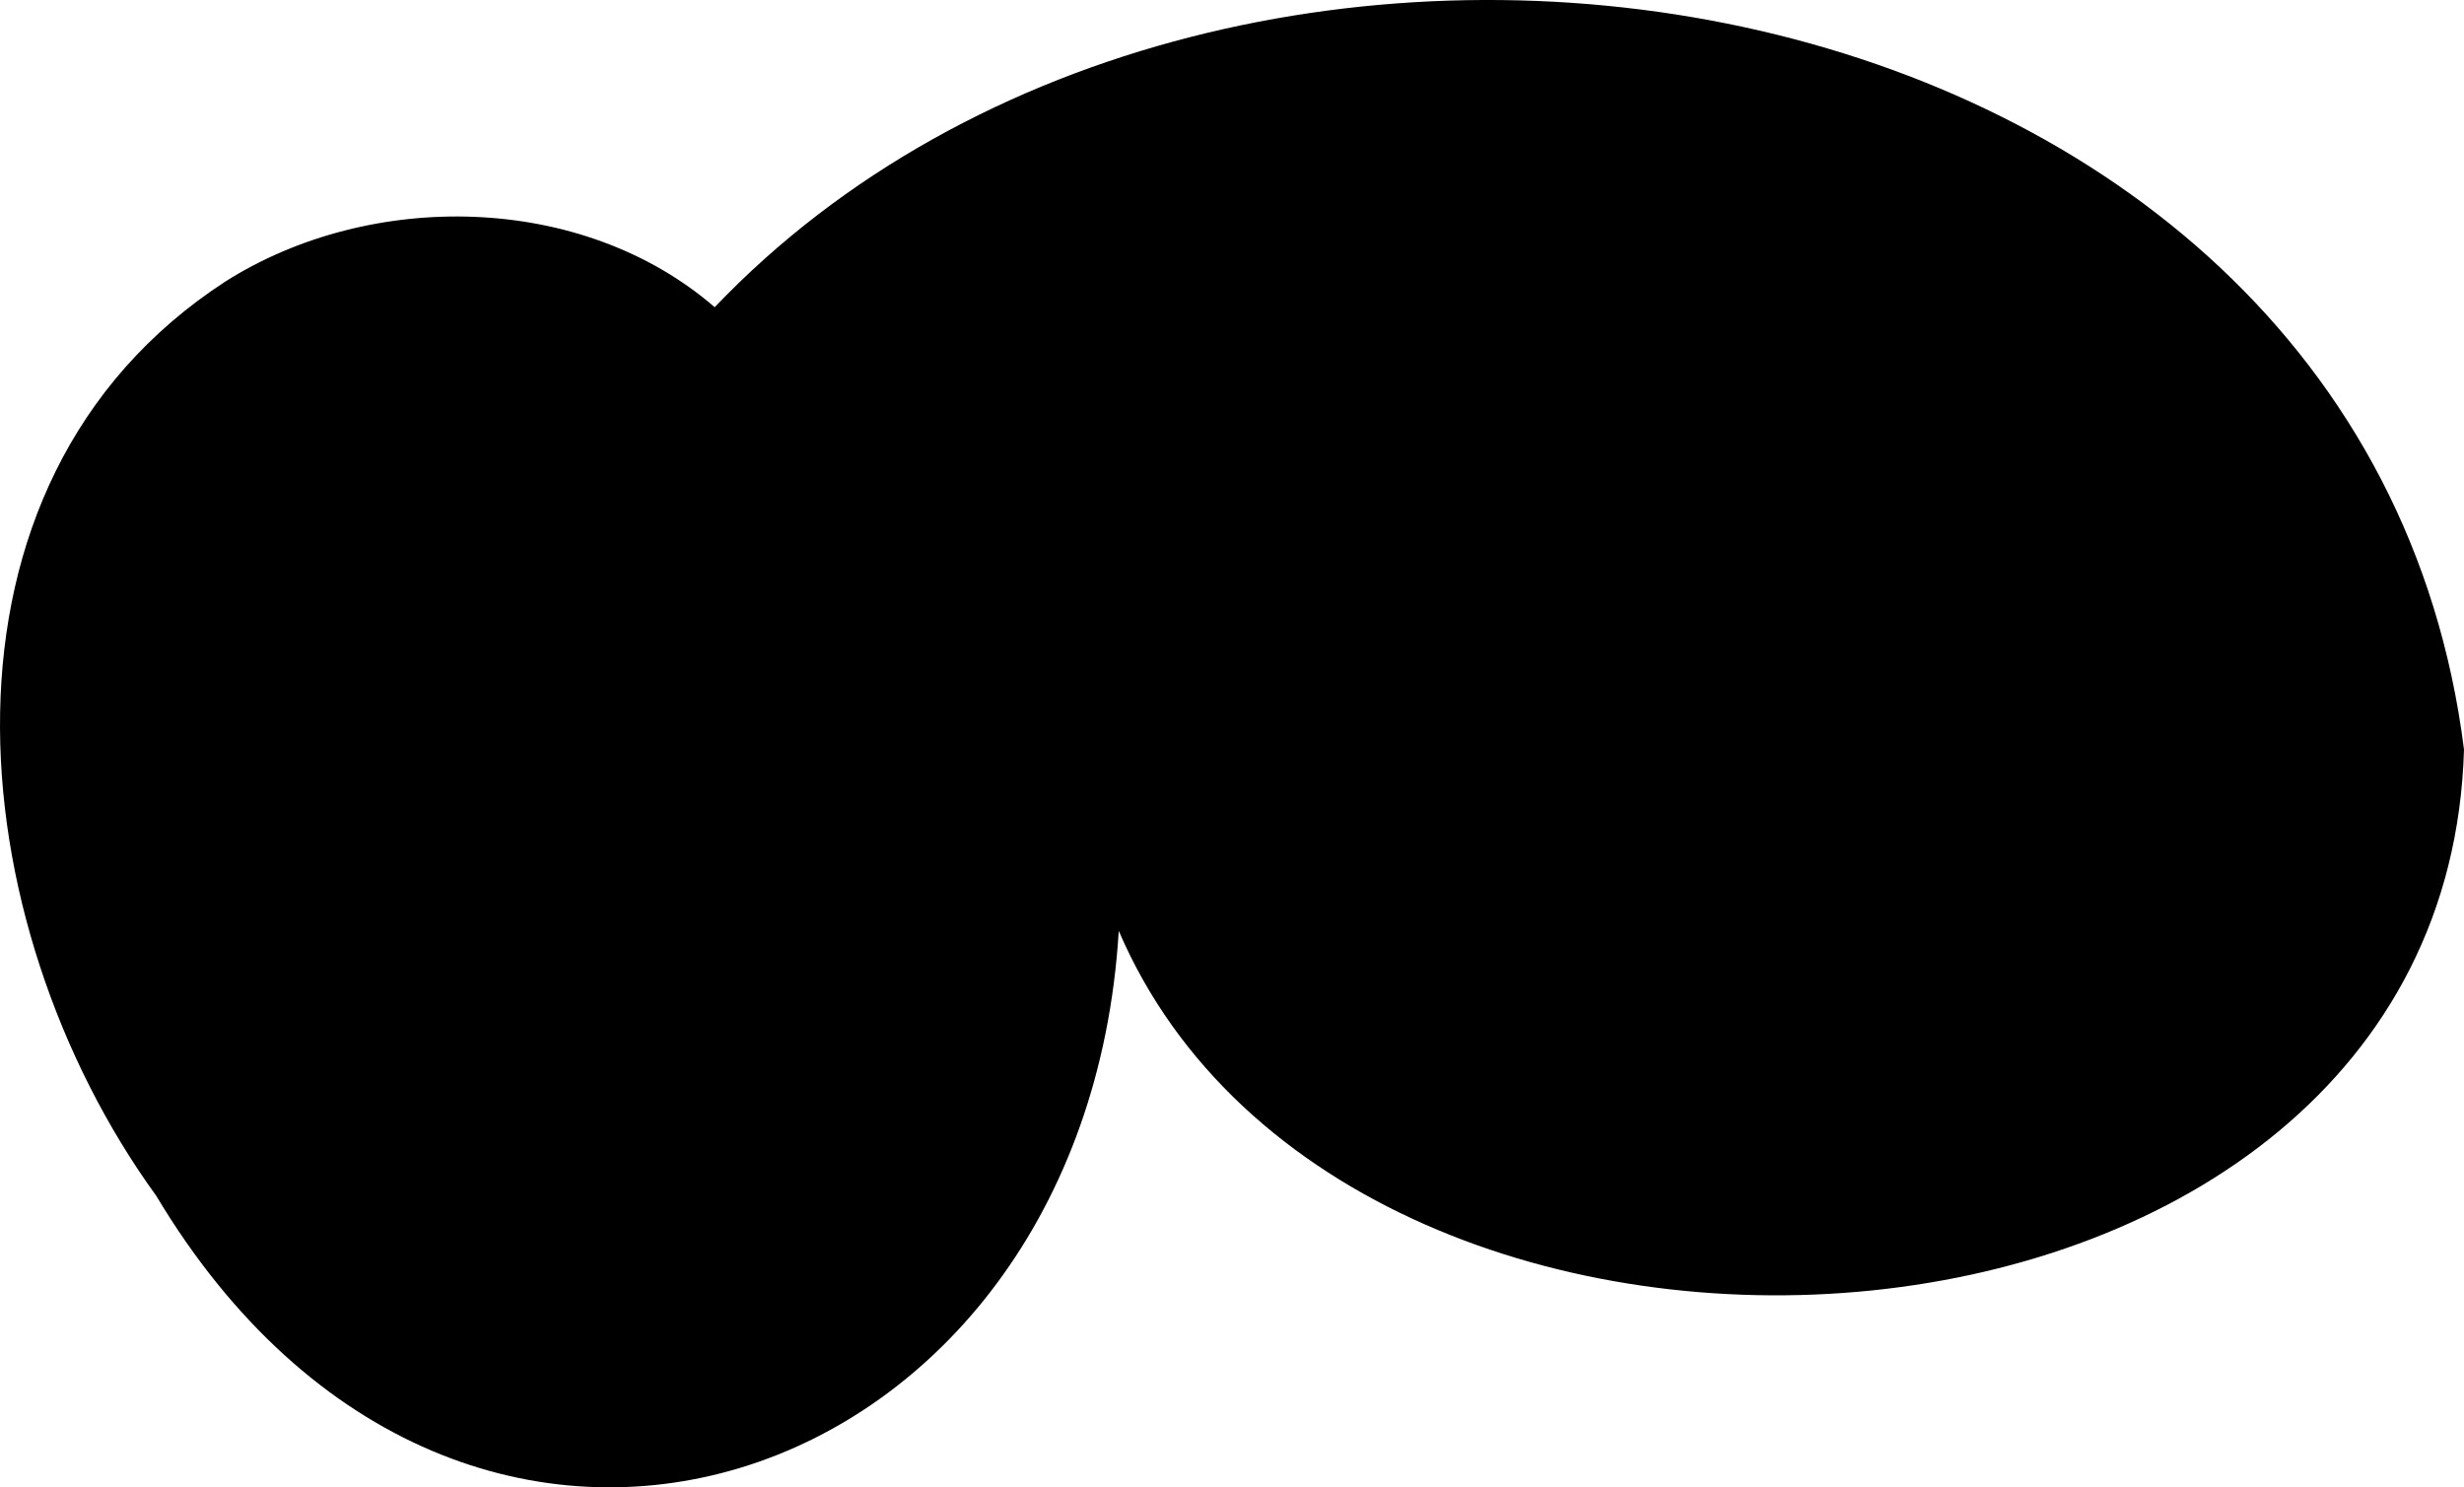 <svg xmlns="http://www.w3.org/2000/svg" viewBox="0 0 535.35 323.21"><path d="M155.28 66.76C126.49 41.84 80.55 41.2 49.02 61.14c-67.63 43.94-57.99 139.48-15.08 198.71 66.81 111.67 201.71 65.22 209.13-57.56 50.81 118.24 288.12 103.26 292.28-39.42-21.85-173.57-268.62-213-380.07-96.11Z"/></svg>